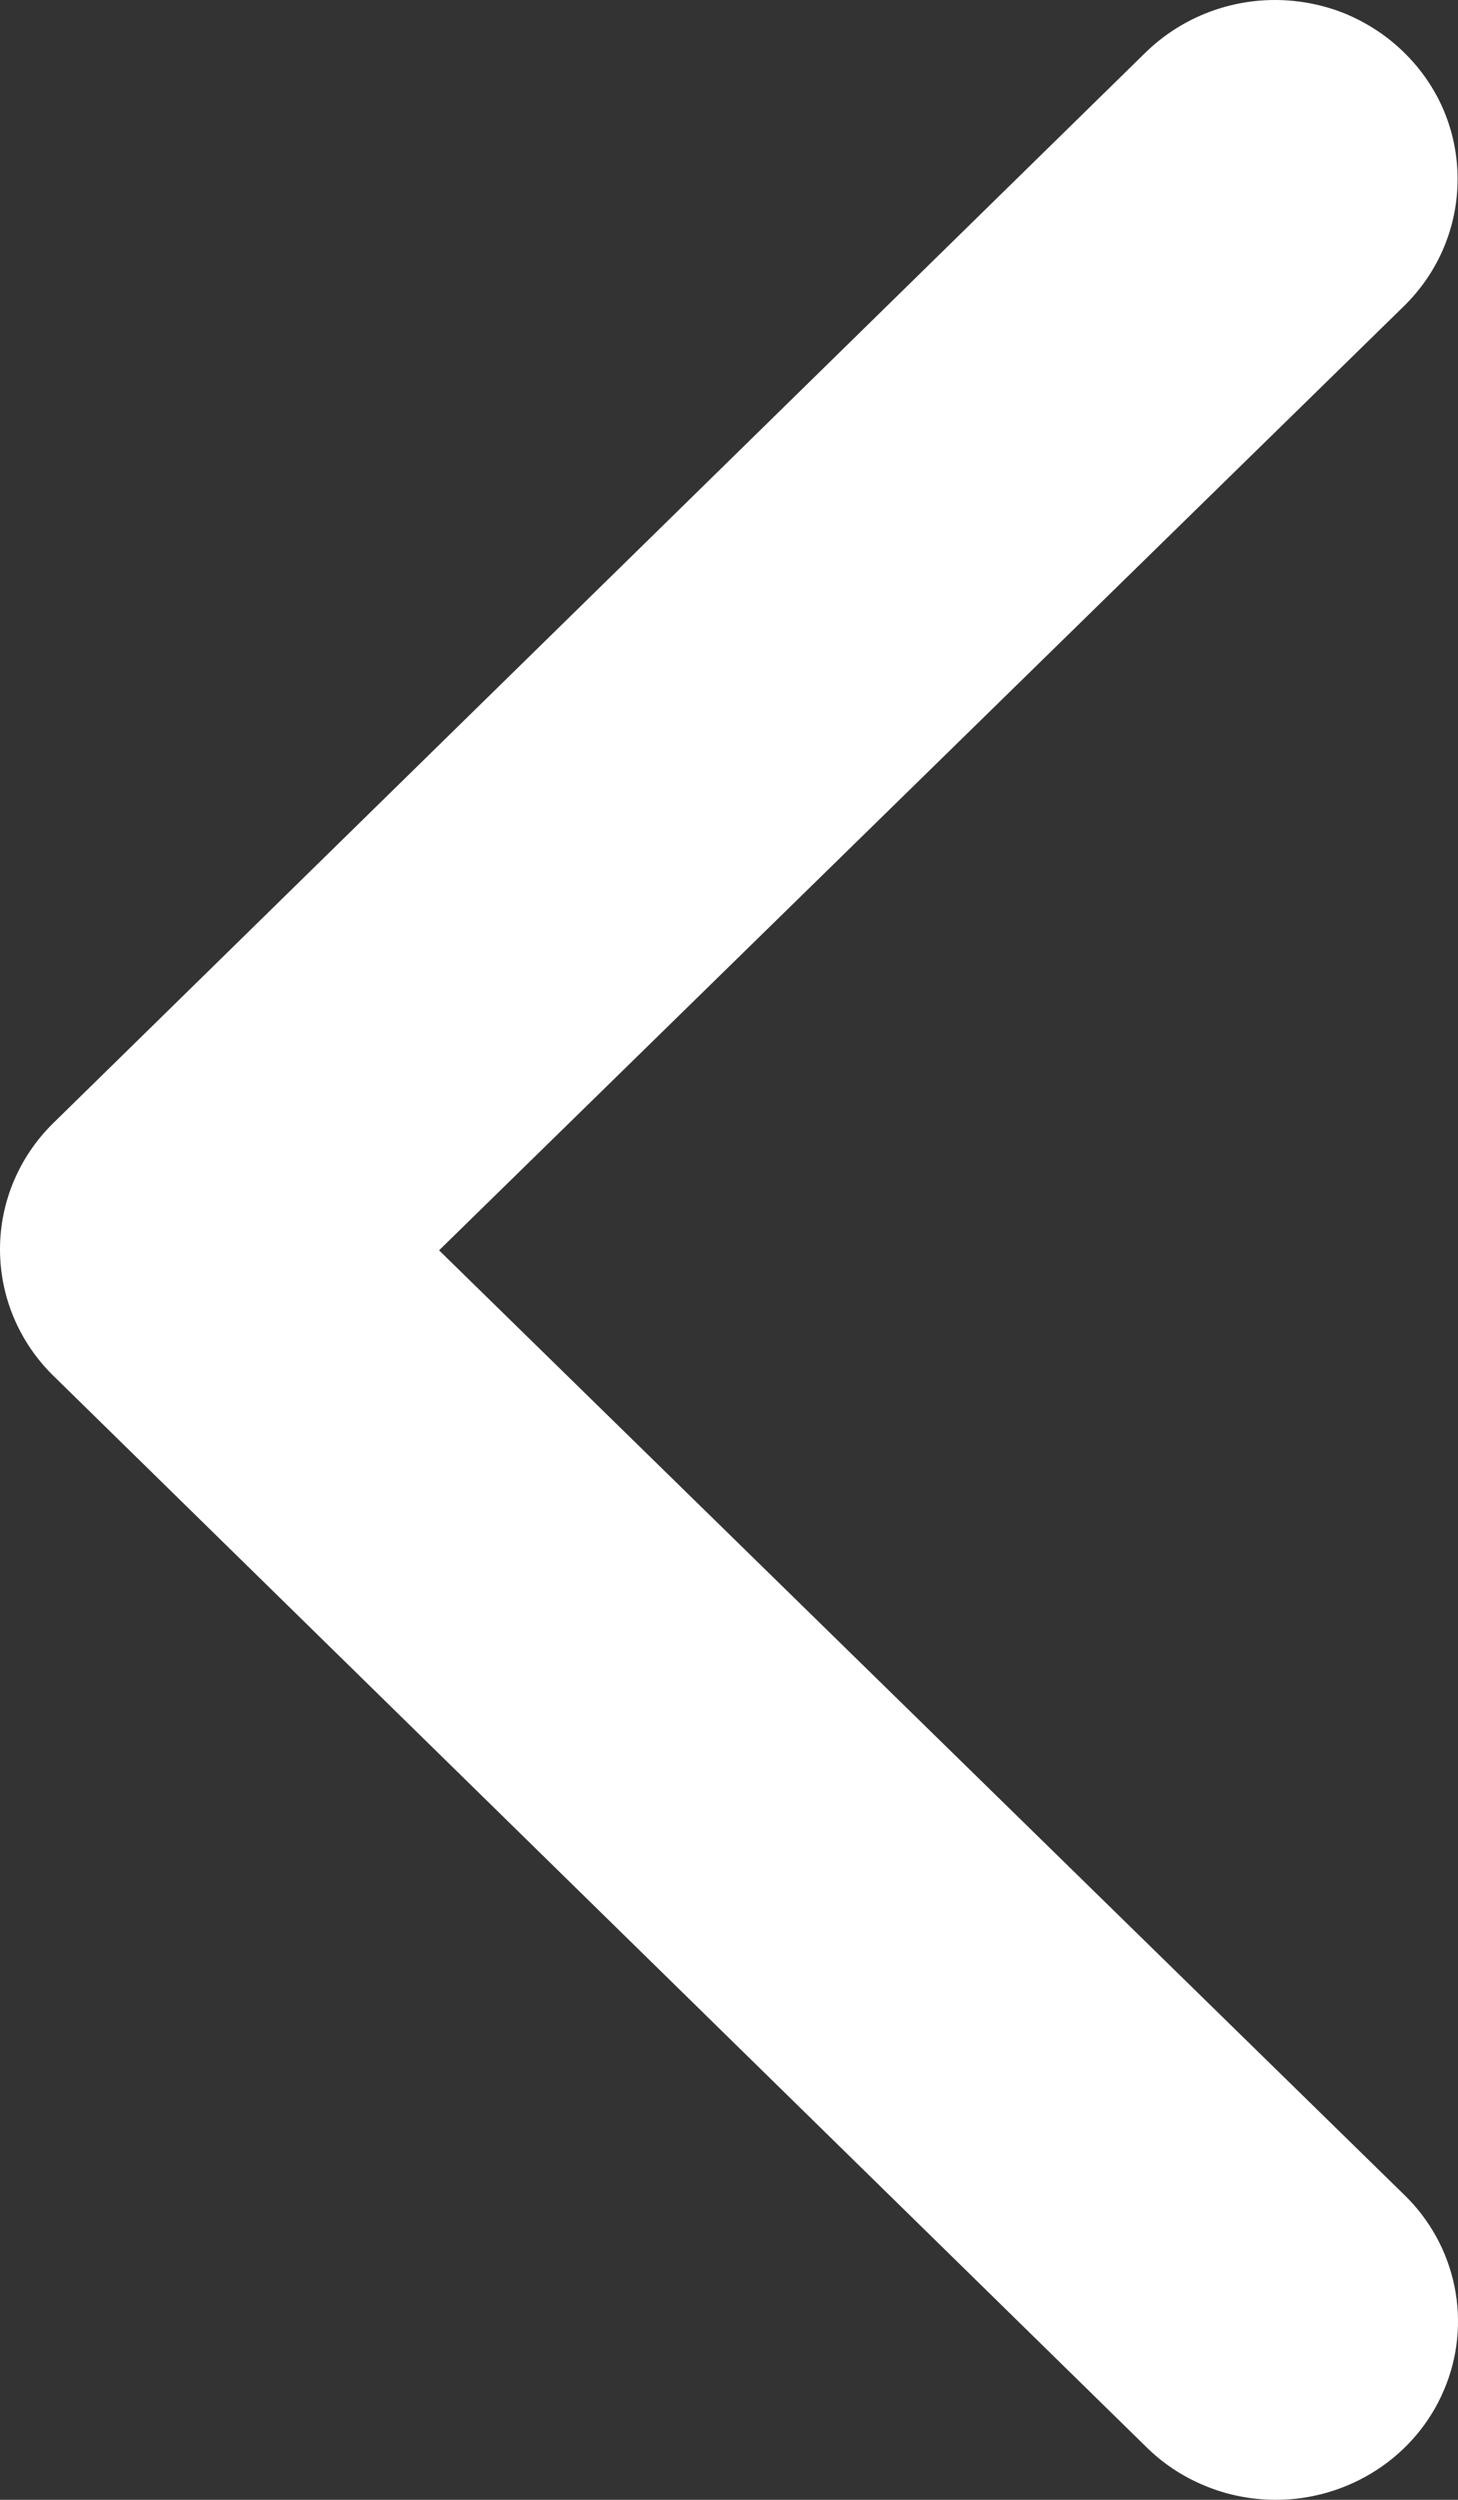<svg width="7" height="12" viewBox="0 0 7 12" fill="none" xmlns="http://www.w3.org/2000/svg">
<rect x="0" y="0" width="7" height="12" fill="#333333" stroke="none"/>
<path d="M6.121 12C6.294 12.001 6.464 11.951 6.609 11.857C6.754 11.763 6.867 11.629 6.933 11.472C7 11.315 7.017 11.141 6.983 10.975C6.949 10.808 6.865 10.655 6.741 10.535L2.108 6.002L6.741 1.469C6.906 1.307 6.998 1.089 6.998 0.86C6.998 0.747 6.976 0.636 6.932 0.531C6.888 0.427 6.823 0.332 6.741 0.252C6.66 0.172 6.563 0.109 6.457 0.065C6.35 0.022 6.236 0 6.121 0C5.888 0 5.665 0.091 5.5 0.252L0.254 5.393C0.091 5.554 0 5.771 0 5.997C0 6.224 0.091 6.441 0.254 6.602L5.5 11.743C5.581 11.824 5.677 11.888 5.784 11.932C5.891 11.977 6.005 11.999 6.121 12Z" fill="white"/>
</svg>
